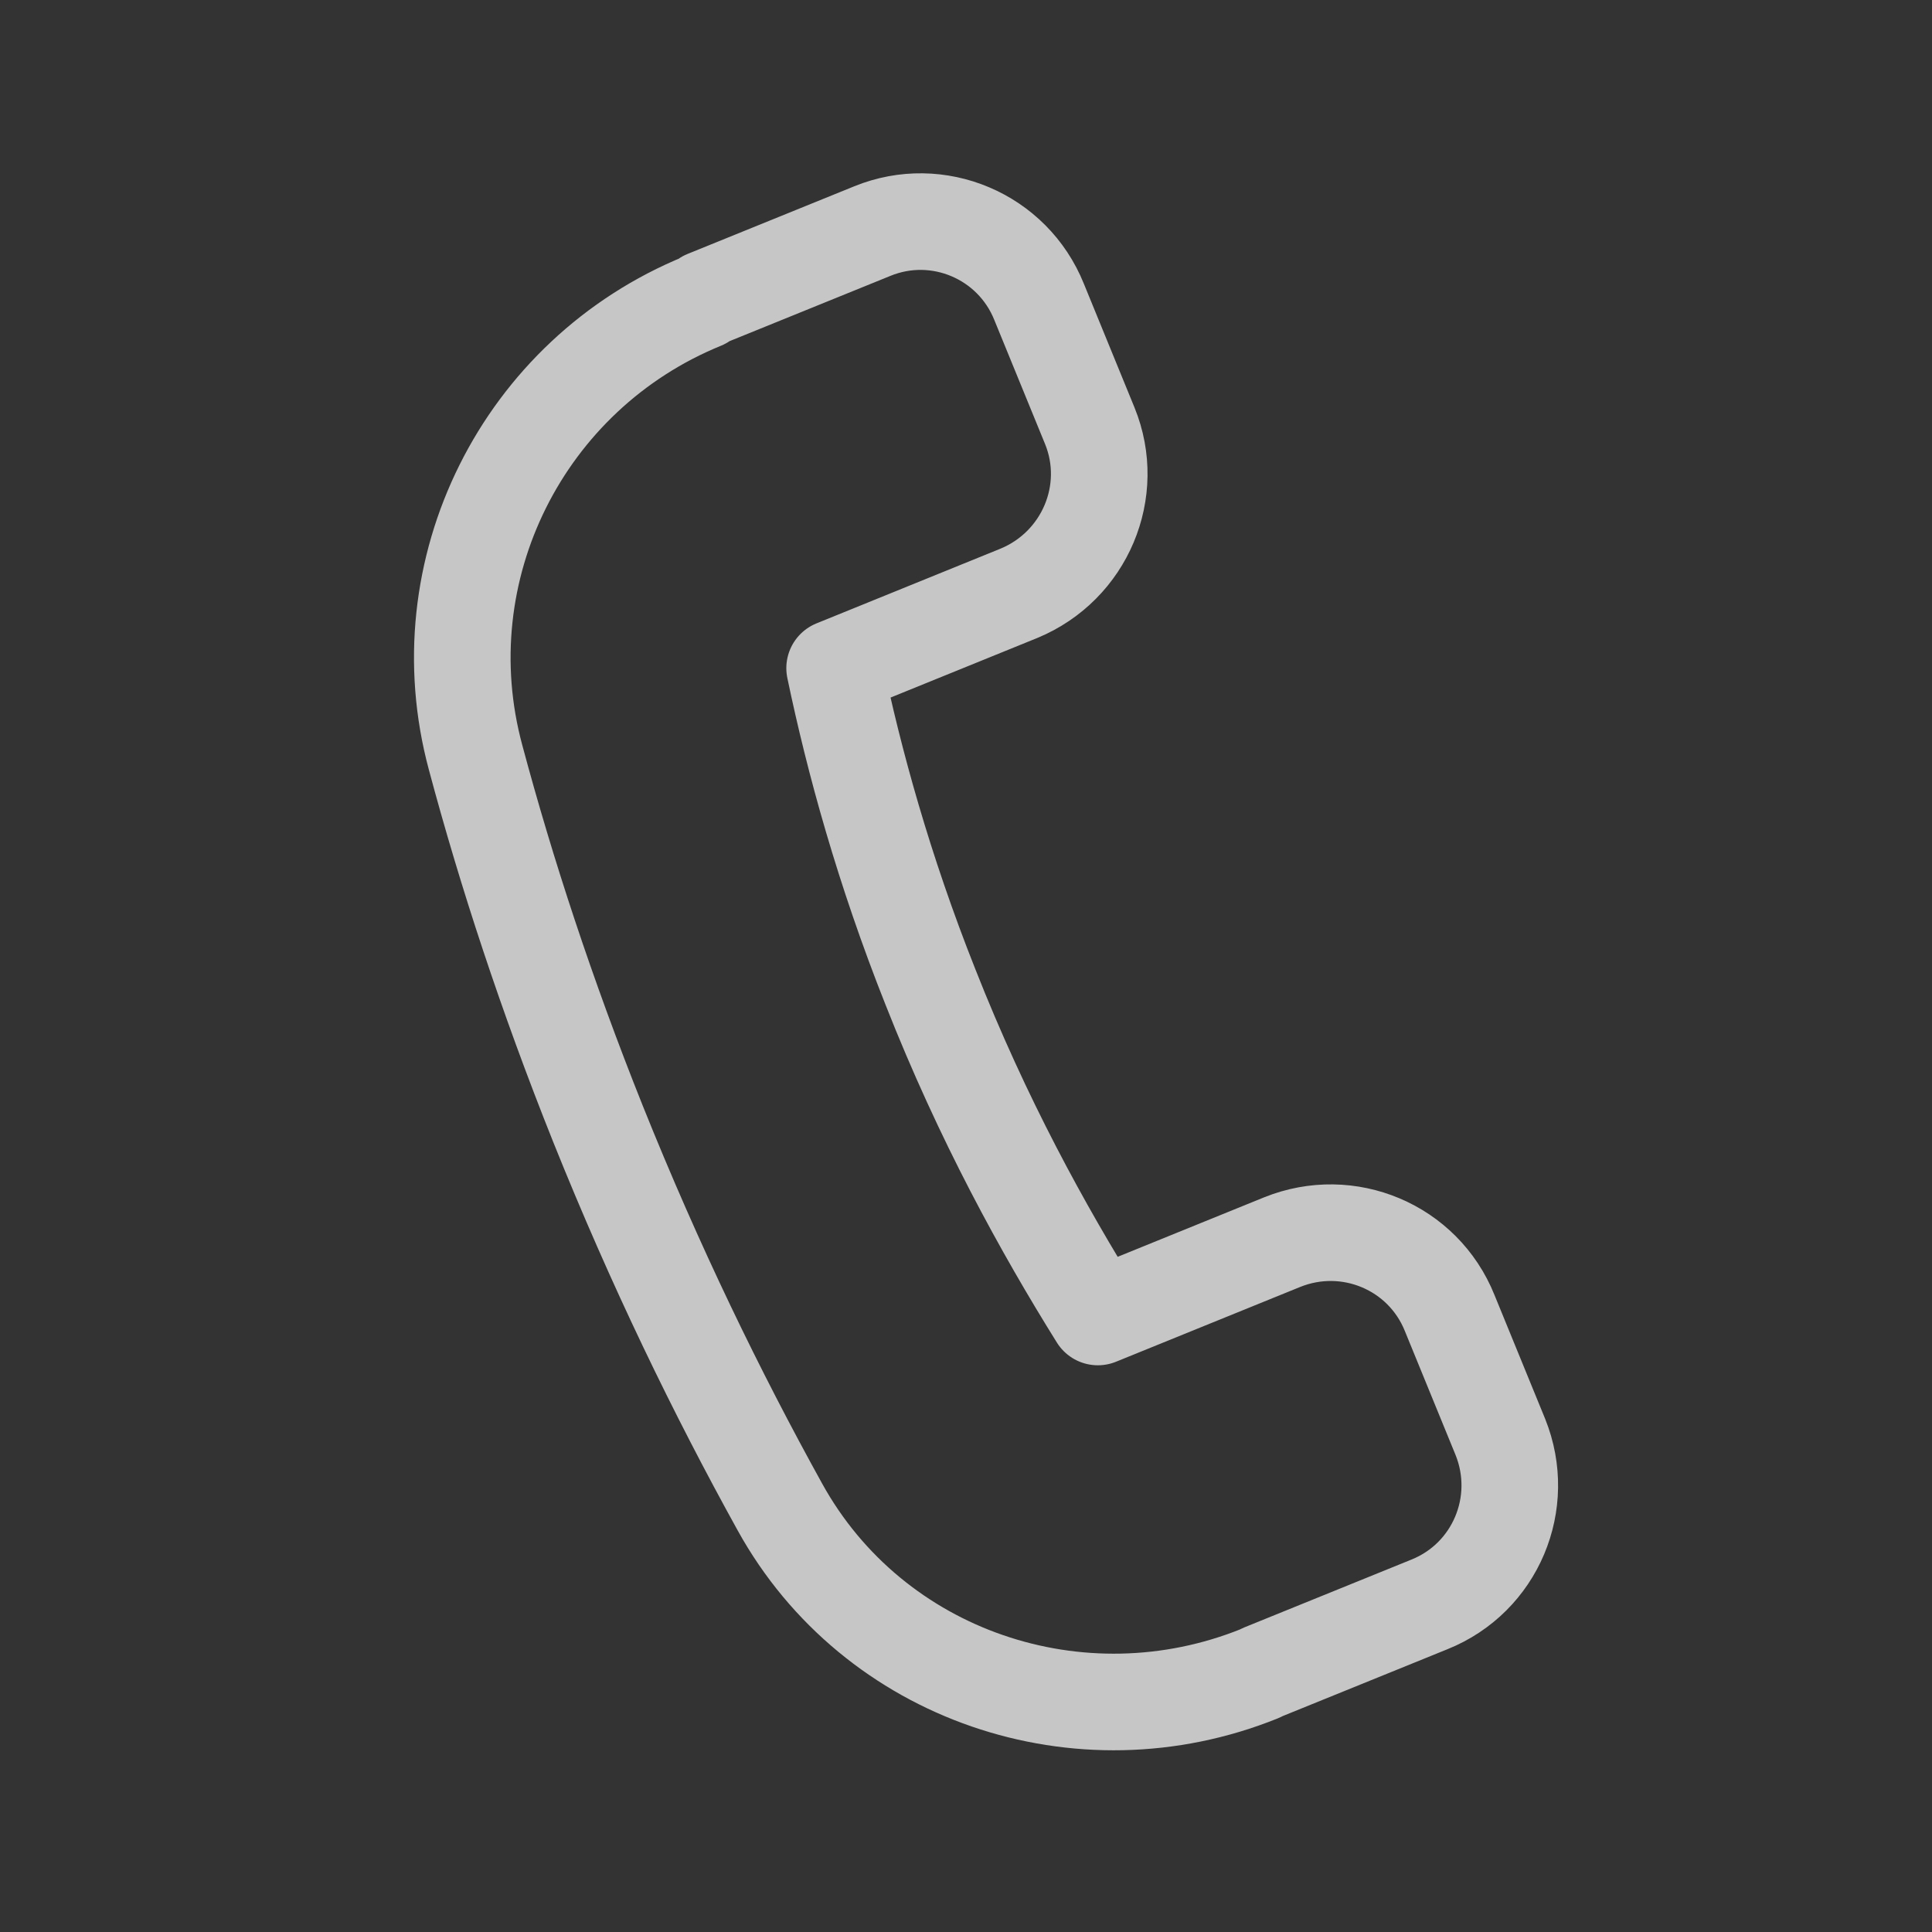 <svg xmlns="http://www.w3.org/2000/svg" width="24" height="24" viewBox="0 0 24 24" fill="none">
  <rect x="0" y="0" width="24" height="24" fill="#333333" stroke="none"/>
  <path d="M8.768 3.71L10.838 2.87C11.648 2.54 12.578 2.93 12.908 3.75L13.538 5.29C13.868 6.1 13.478 7.03 12.658 7.37L10.368 8.3C10.608 9.45 10.978 10.8 11.558 12.26C12.208 13.91 12.958 15.27 13.638 16.36L15.928 15.43C16.748 15.1 17.678 15.49 18.008 16.31L18.638 17.85C18.968 18.67 18.578 19.6 17.758 19.93L15.688 20.77L15.648 20.79C13.418 21.69 10.848 20.82 9.688 18.72C8.908 17.31 8.138 15.73 7.428 13.96C6.788 12.36 6.288 10.83 5.908 9.41C5.278 7.08 6.498 4.65 8.728 3.74L8.768 3.71Z" stroke="white" stroke-opacity="0.72" stroke-width="1.2" stroke-miterlimit="10" stroke-linecap="round" stroke-linejoin="round"/>
</svg>